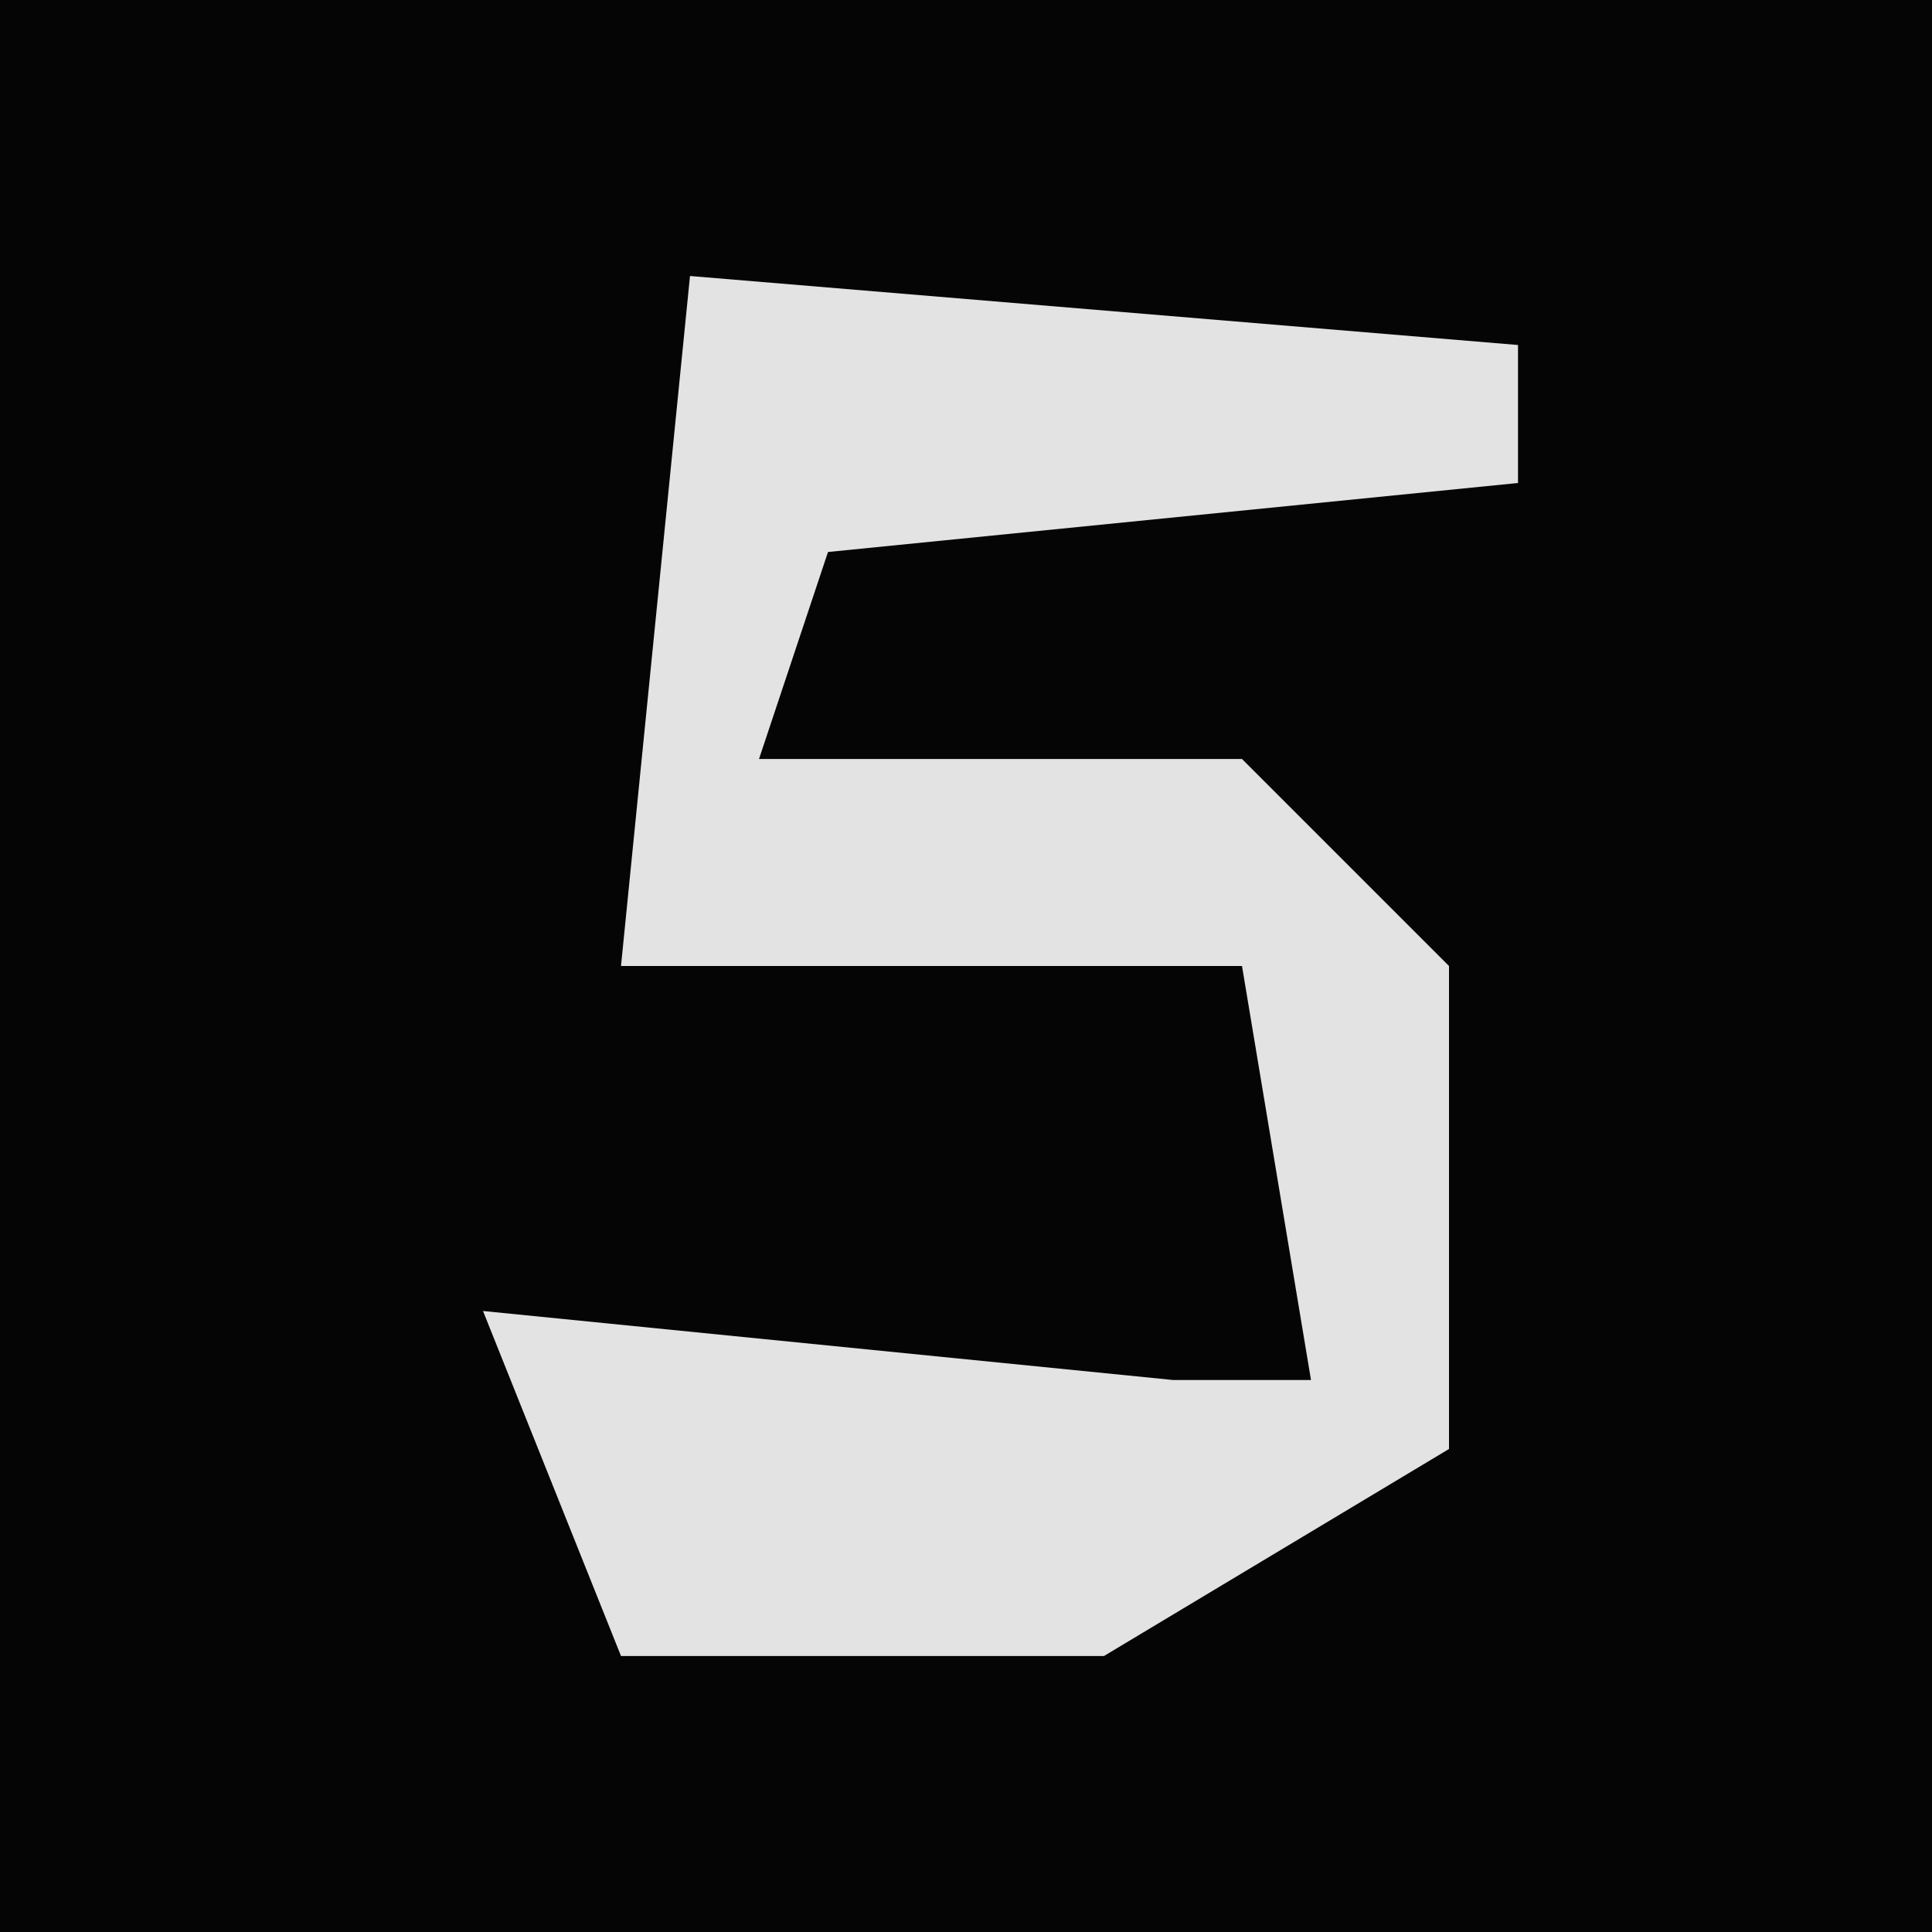 <?xml version="1.0" encoding="UTF-8"?>
<svg version="1.1" xmlns="http://www.w3.org/2000/svg" width="28" height="28">
<path d="M0,0 L28,0 L28,28 L0,28 Z " fill="#050505" transform="translate(0,0)"/>
<path d="M0,0 L12,1 L12,3 L2,4 L1,7 L8,7 L11,10 L11,17 L6,20 L-1,20 L-3,15 L7,16 L9,16 L8,10 L-1,10 Z " fill="#E3E3E3" transform="translate(10,4)"/>
</svg>

